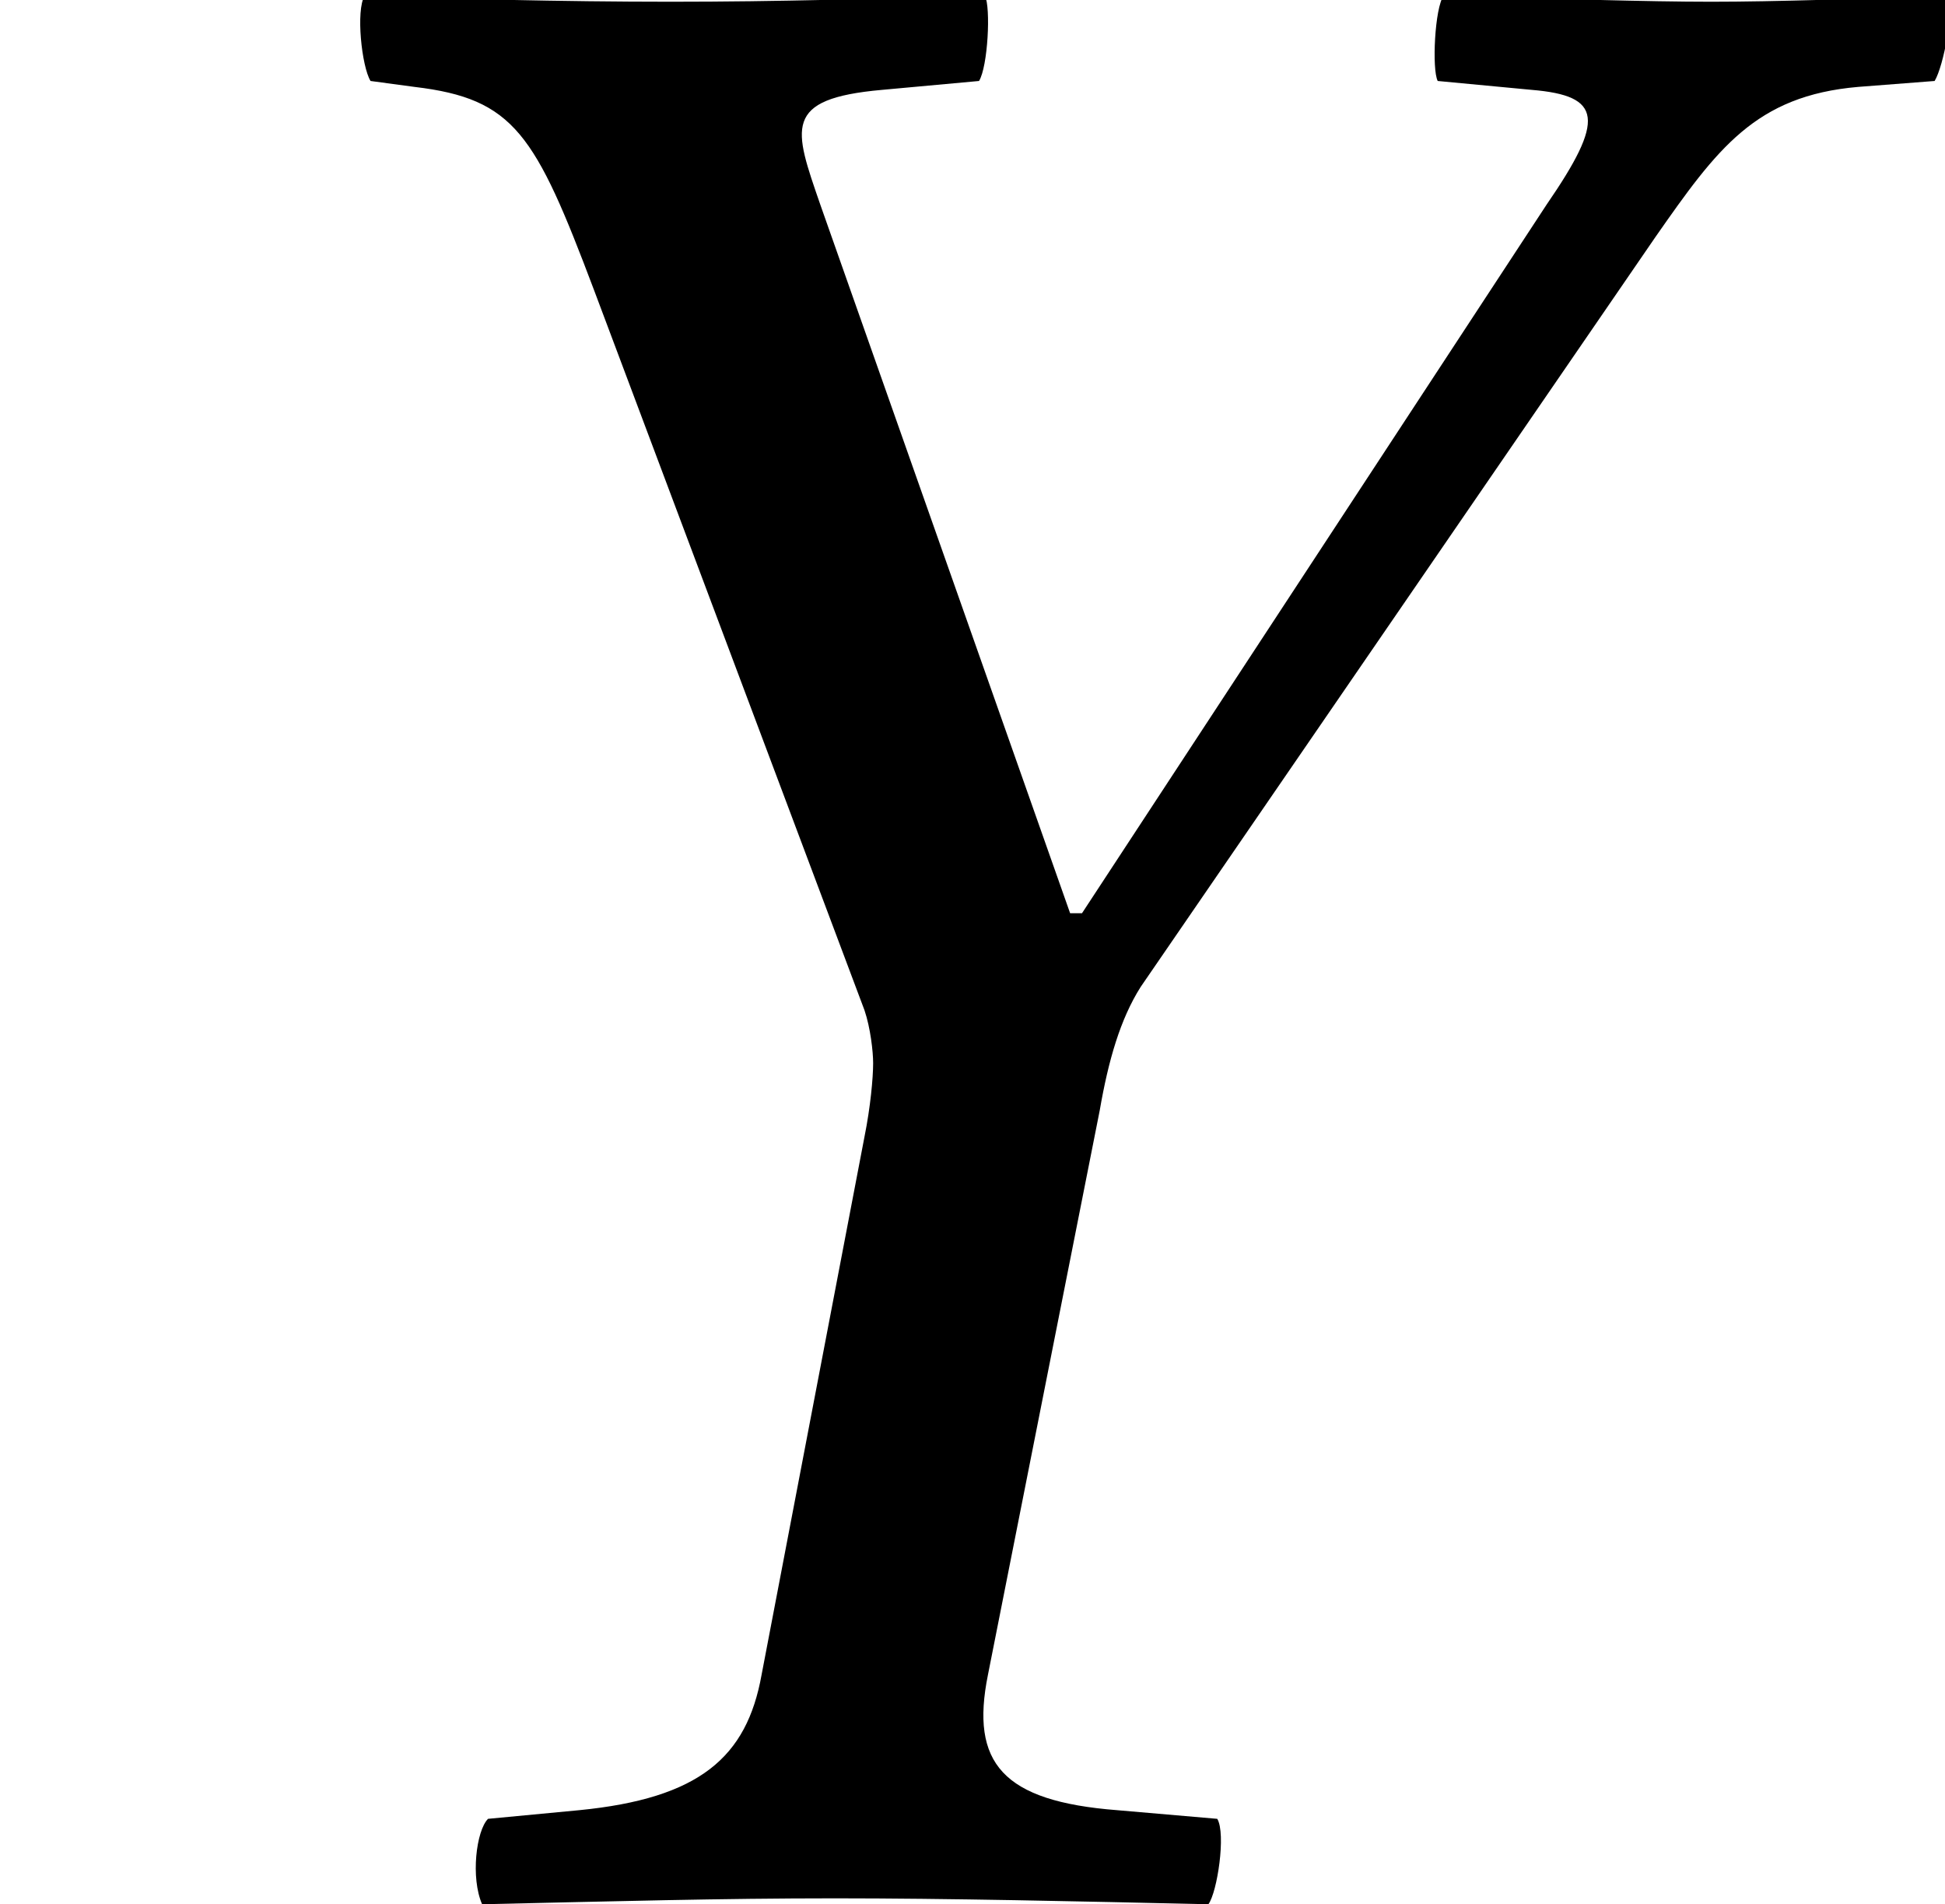 <?xml version='1.0' encoding='UTF-8'?>
<!-- This file was generated by dvisvgm 1.15.1 -->
<svg height='7.713pt' version='1.1' viewBox='-0.538 -7.689 7.879 7.713' width='7.879pt' xmlns='http://www.w3.org/2000/svg' xmlns:xlink='http://www.w3.org/1999/xlink'>
<defs>
<path d='M4.002 -0.905L4.455 -3.192C4.49 -3.394 4.538 -3.561 4.621 -3.692L6.706 -6.729C6.956 -7.087 7.111 -7.301 7.527 -7.337L7.837 -7.361C7.873 -7.42 7.92 -7.658 7.885 -7.706C7.539 -7.694 7.194 -7.682 6.932 -7.682S6.301 -7.694 5.848 -7.706C5.812 -7.658 5.8 -7.408 5.824 -7.361L6.205 -7.325C6.491 -7.301 6.503 -7.206 6.265 -6.86L4.383 -3.99H4.335L3.323 -6.86C3.216 -7.17 3.168 -7.289 3.573 -7.325L3.966 -7.361C4.002 -7.42 4.014 -7.658 3.99 -7.706C3.526 -7.694 3.168 -7.682 2.716 -7.682C2.275 -7.682 1.81 -7.694 1.477 -7.706C1.441 -7.647 1.465 -7.42 1.501 -7.361L1.679 -7.337C2.084 -7.289 2.168 -7.146 2.406 -6.515L3.502 -3.597C3.526 -3.526 3.537 -3.43 3.537 -3.383C3.537 -3.323 3.526 -3.204 3.502 -3.085L3.085 -0.905C3.025 -0.572 2.835 -0.405 2.346 -0.357L1.977 -0.322C1.929 -0.274 1.906 -0.083 1.953 0.024C2.489 0.012 2.918 0 3.383 0C3.835 0 4.371 0.012 4.895 0.024C4.931 -0.024 4.967 -0.262 4.931 -0.322L4.526 -0.357C4.061 -0.393 3.93 -0.548 4.002 -0.905Z' id='g7-89'/>
</defs>
<g id='page1'>
<use x='-0.538' xlink:href='#g7-89' y='0'/>
</g>
</svg>
